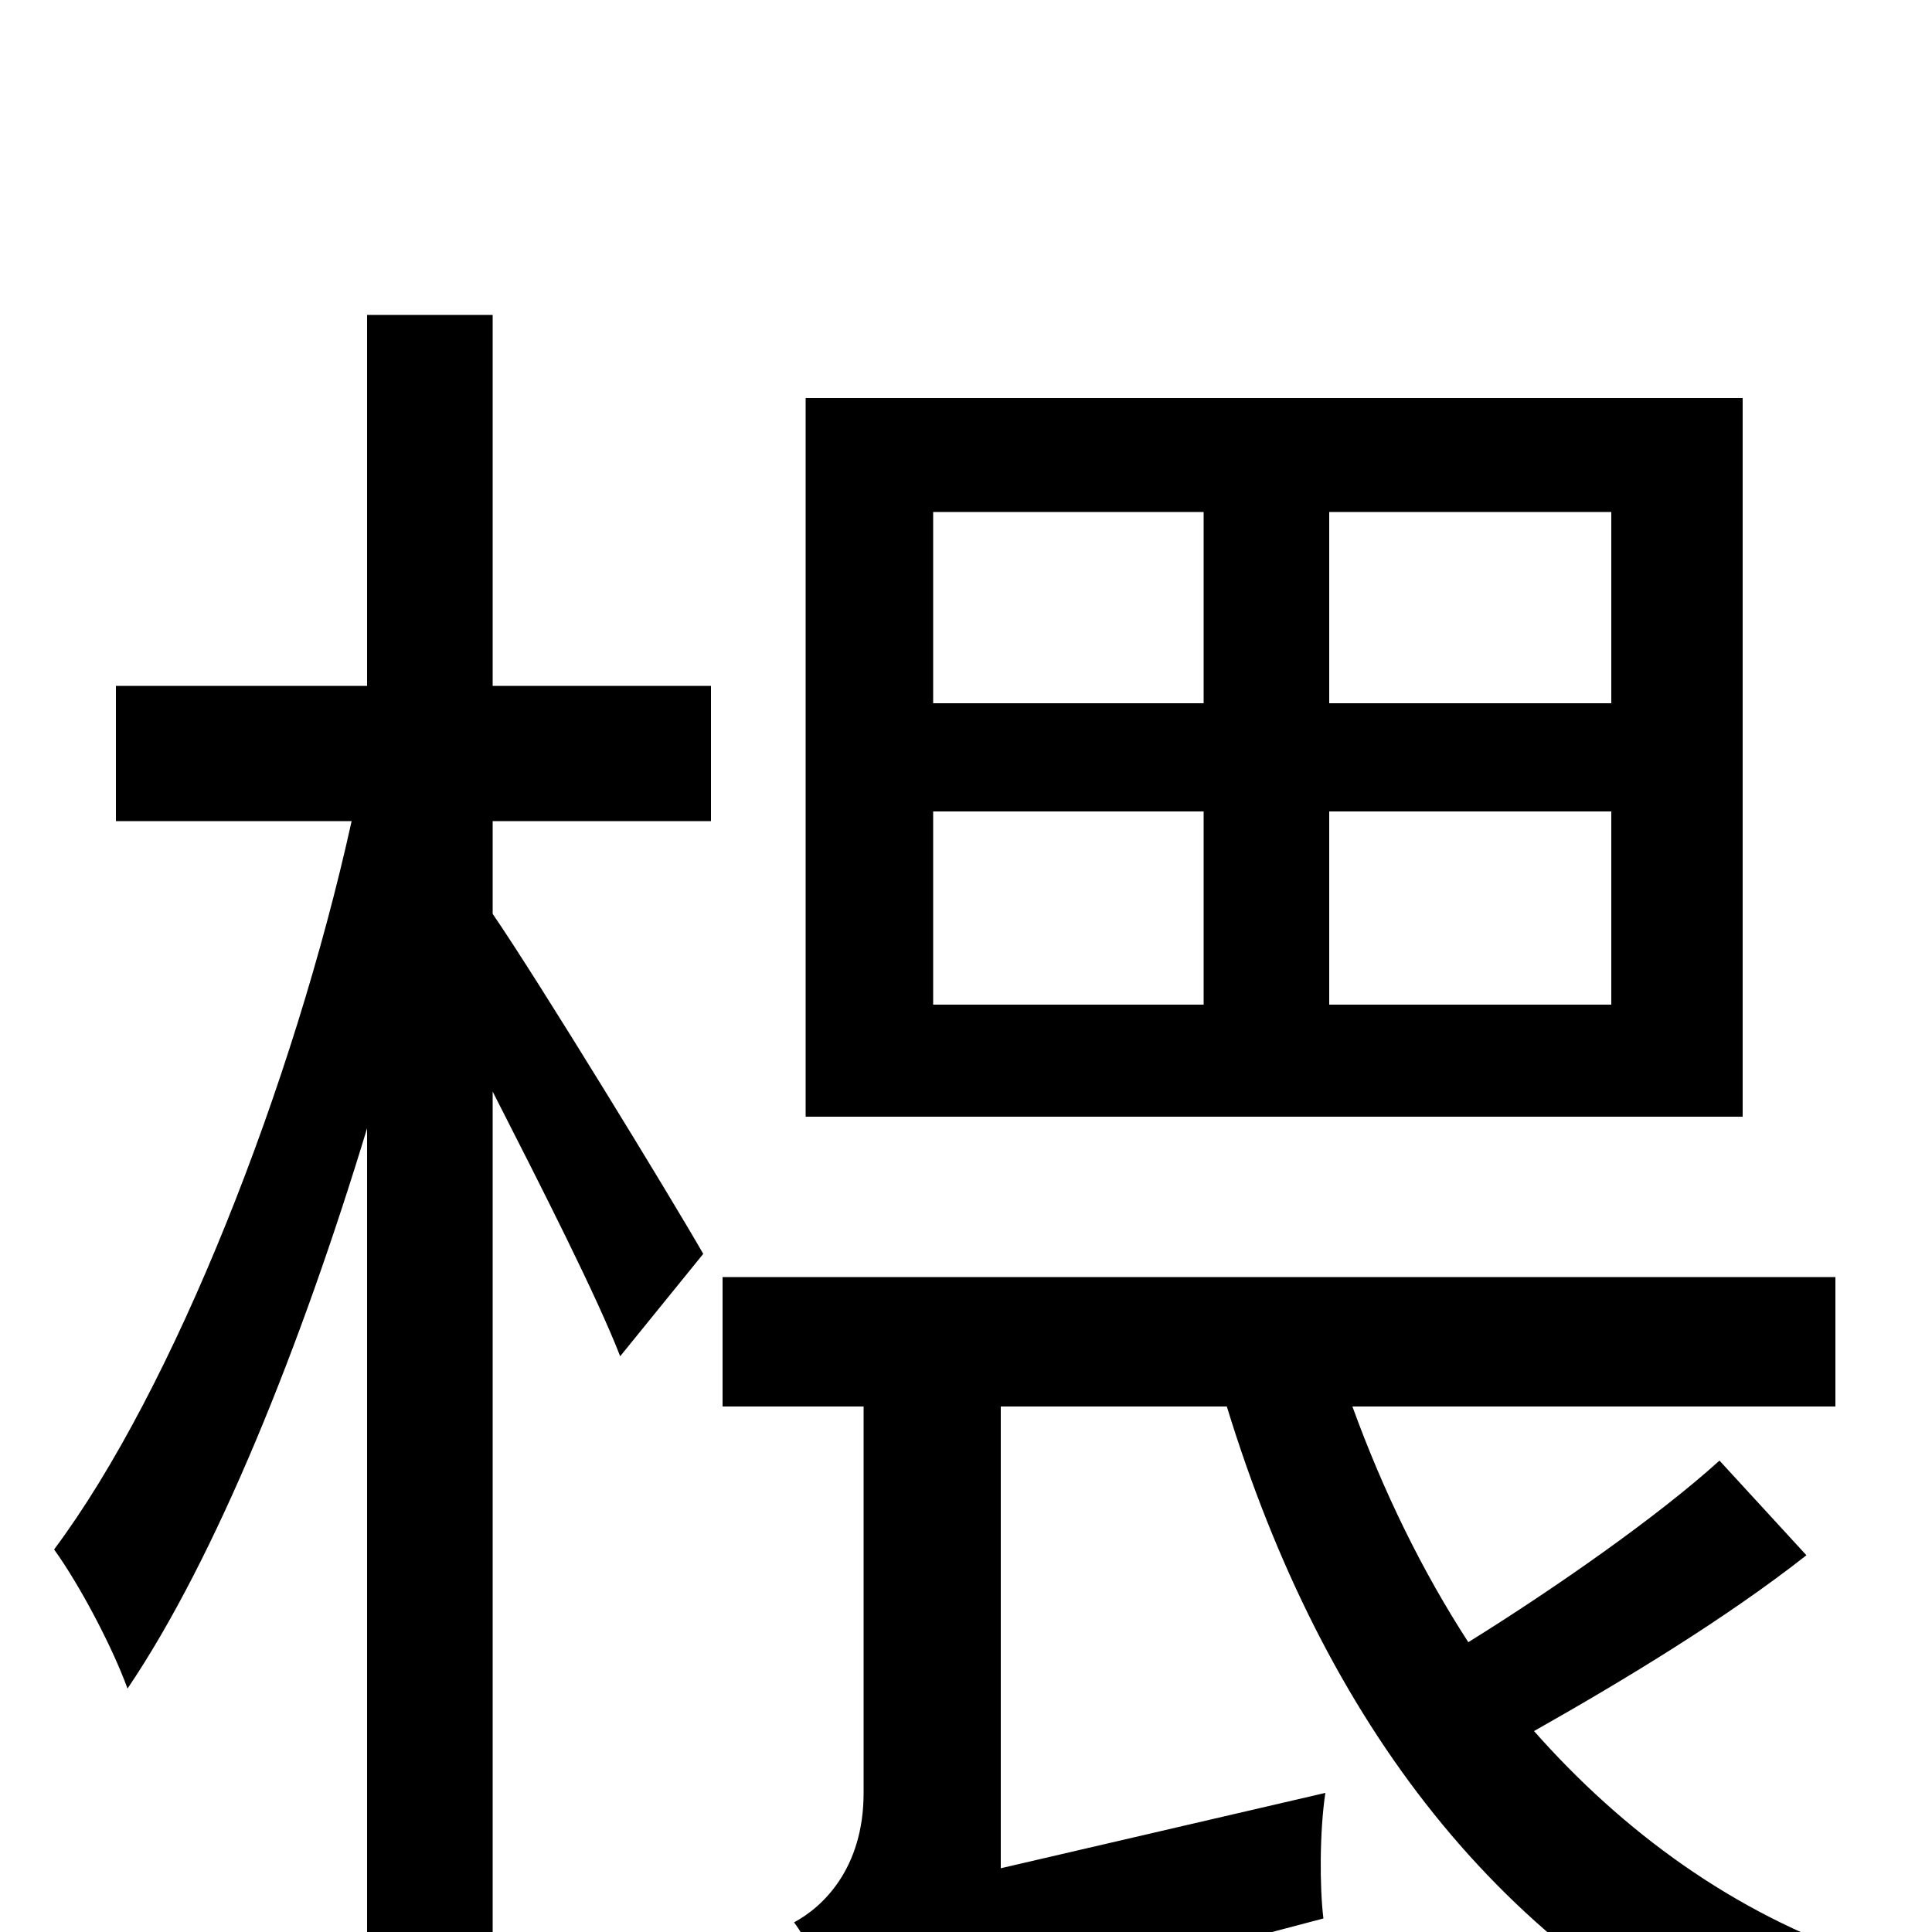 <svg xmlns="http://www.w3.org/2000/svg" viewBox="0 -1000 1000 1000">
	<path fill="#000000" d="M834 -636H688V-735H834ZM834 -480H688V-580H834ZM483 -580H623V-480H483ZM483 -735H623V-636H483ZM902 -794H417V-422H902ZM255 -837H190V-645H60V-575H182C152 -439 90 -281 28 -198C41 -180 58 -148 66 -126C112 -194 156 -304 190 -416V76H255V-435C280 -386 309 -329 321 -298L364 -351C348 -379 279 -492 255 -527V-575H368V-645H255ZM890 -244C858 -215 805 -178 760 -150C736 -187 716 -228 700 -272H950V-339H374V-272H447V-72C447 -33 426 -13 411 -5C423 11 437 47 443 65C462 52 491 44 685 -7C683 -23 683 -52 686 -72L518 -33V-272H635C685 -109 777 13 918 73C929 53 949 28 965 13C897 -10 840 -52 794 -104C840 -130 893 -162 935 -195Z"/>
</svg>